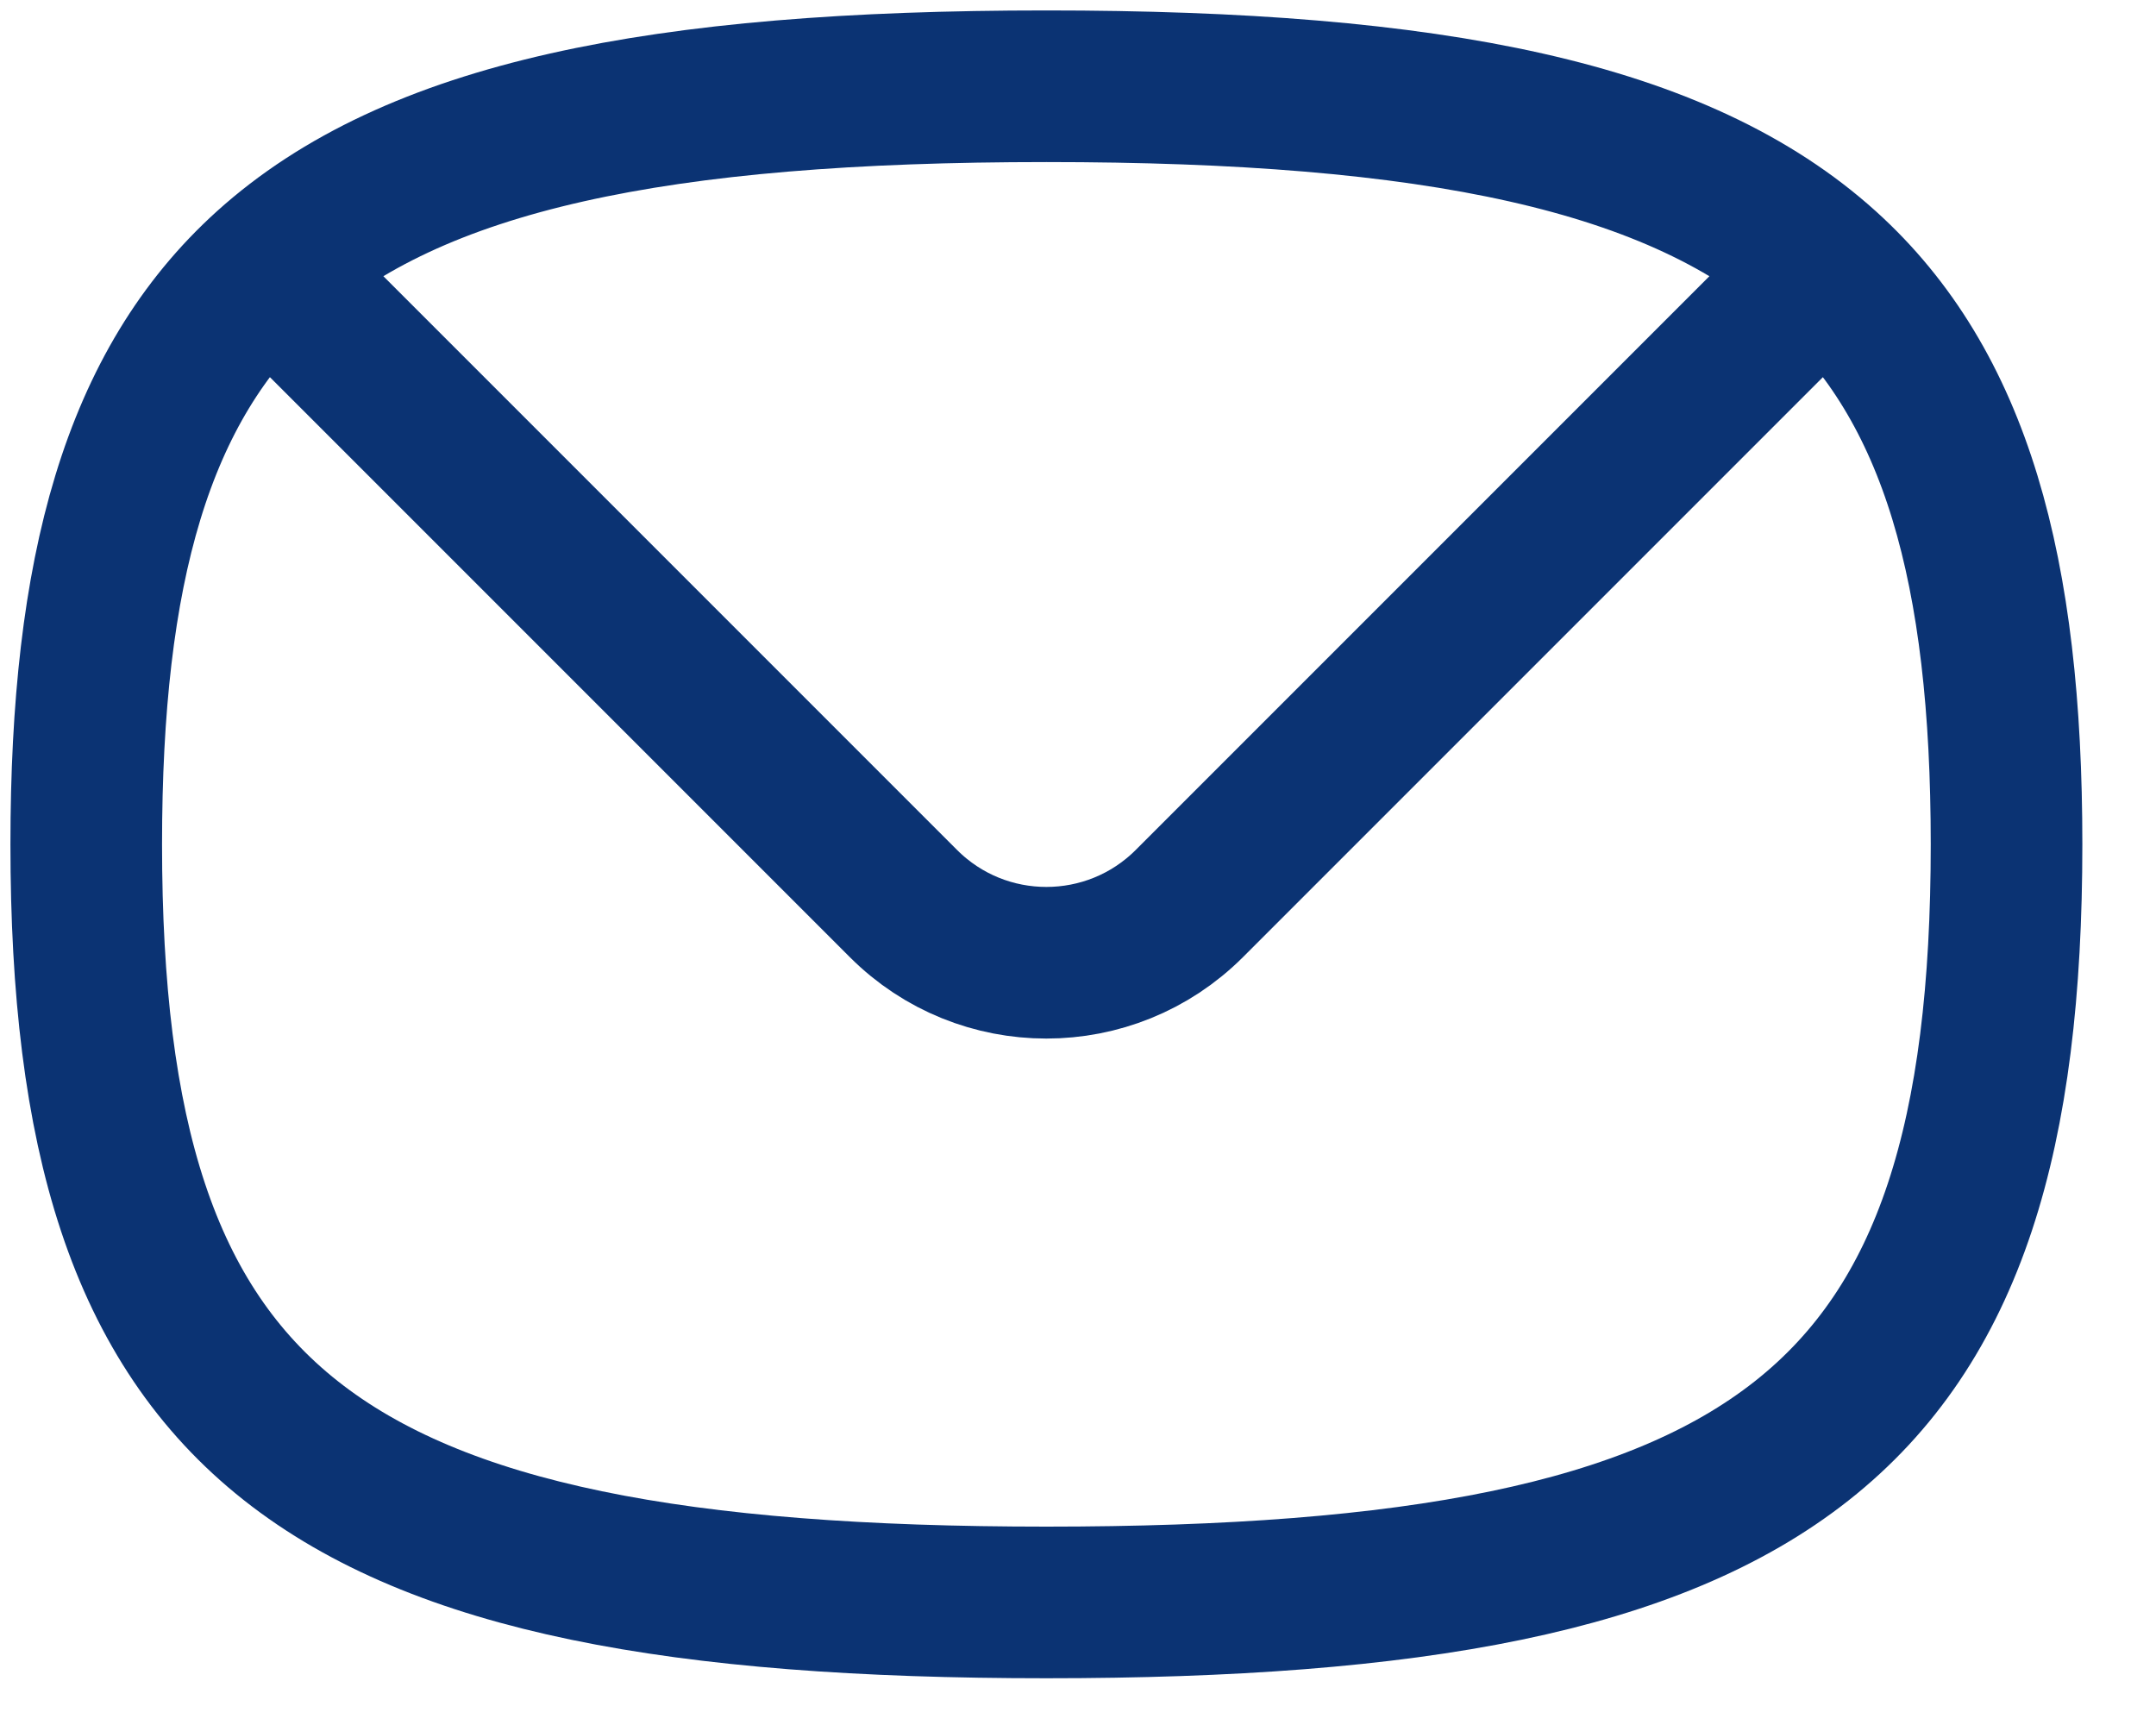 <svg width="25" height="20" viewBox="0 0 25 20" fill="none" xmlns="http://www.w3.org/2000/svg">
<path d="M21.164 3.103C19.472 1.575 16.622 1 12.133 1C7.645 1 4.795 1.575 3.103 3.103M21.164 3.103C22.681 4.474 23.267 6.611 23.267 9.789C23.267 16.511 20.647 18.579 12.133 18.579C3.62 18.579 1 16.511 1 9.789C1 6.611 1.586 4.474 3.103 3.103M21.164 3.103L13.791 10.476C12.875 11.391 11.391 11.391 10.476 10.476L3.103 3.103" stroke="#0B3373" stroke-width="1.758" stroke-linecap="round" stroke-linejoin="round"/>
</svg>
